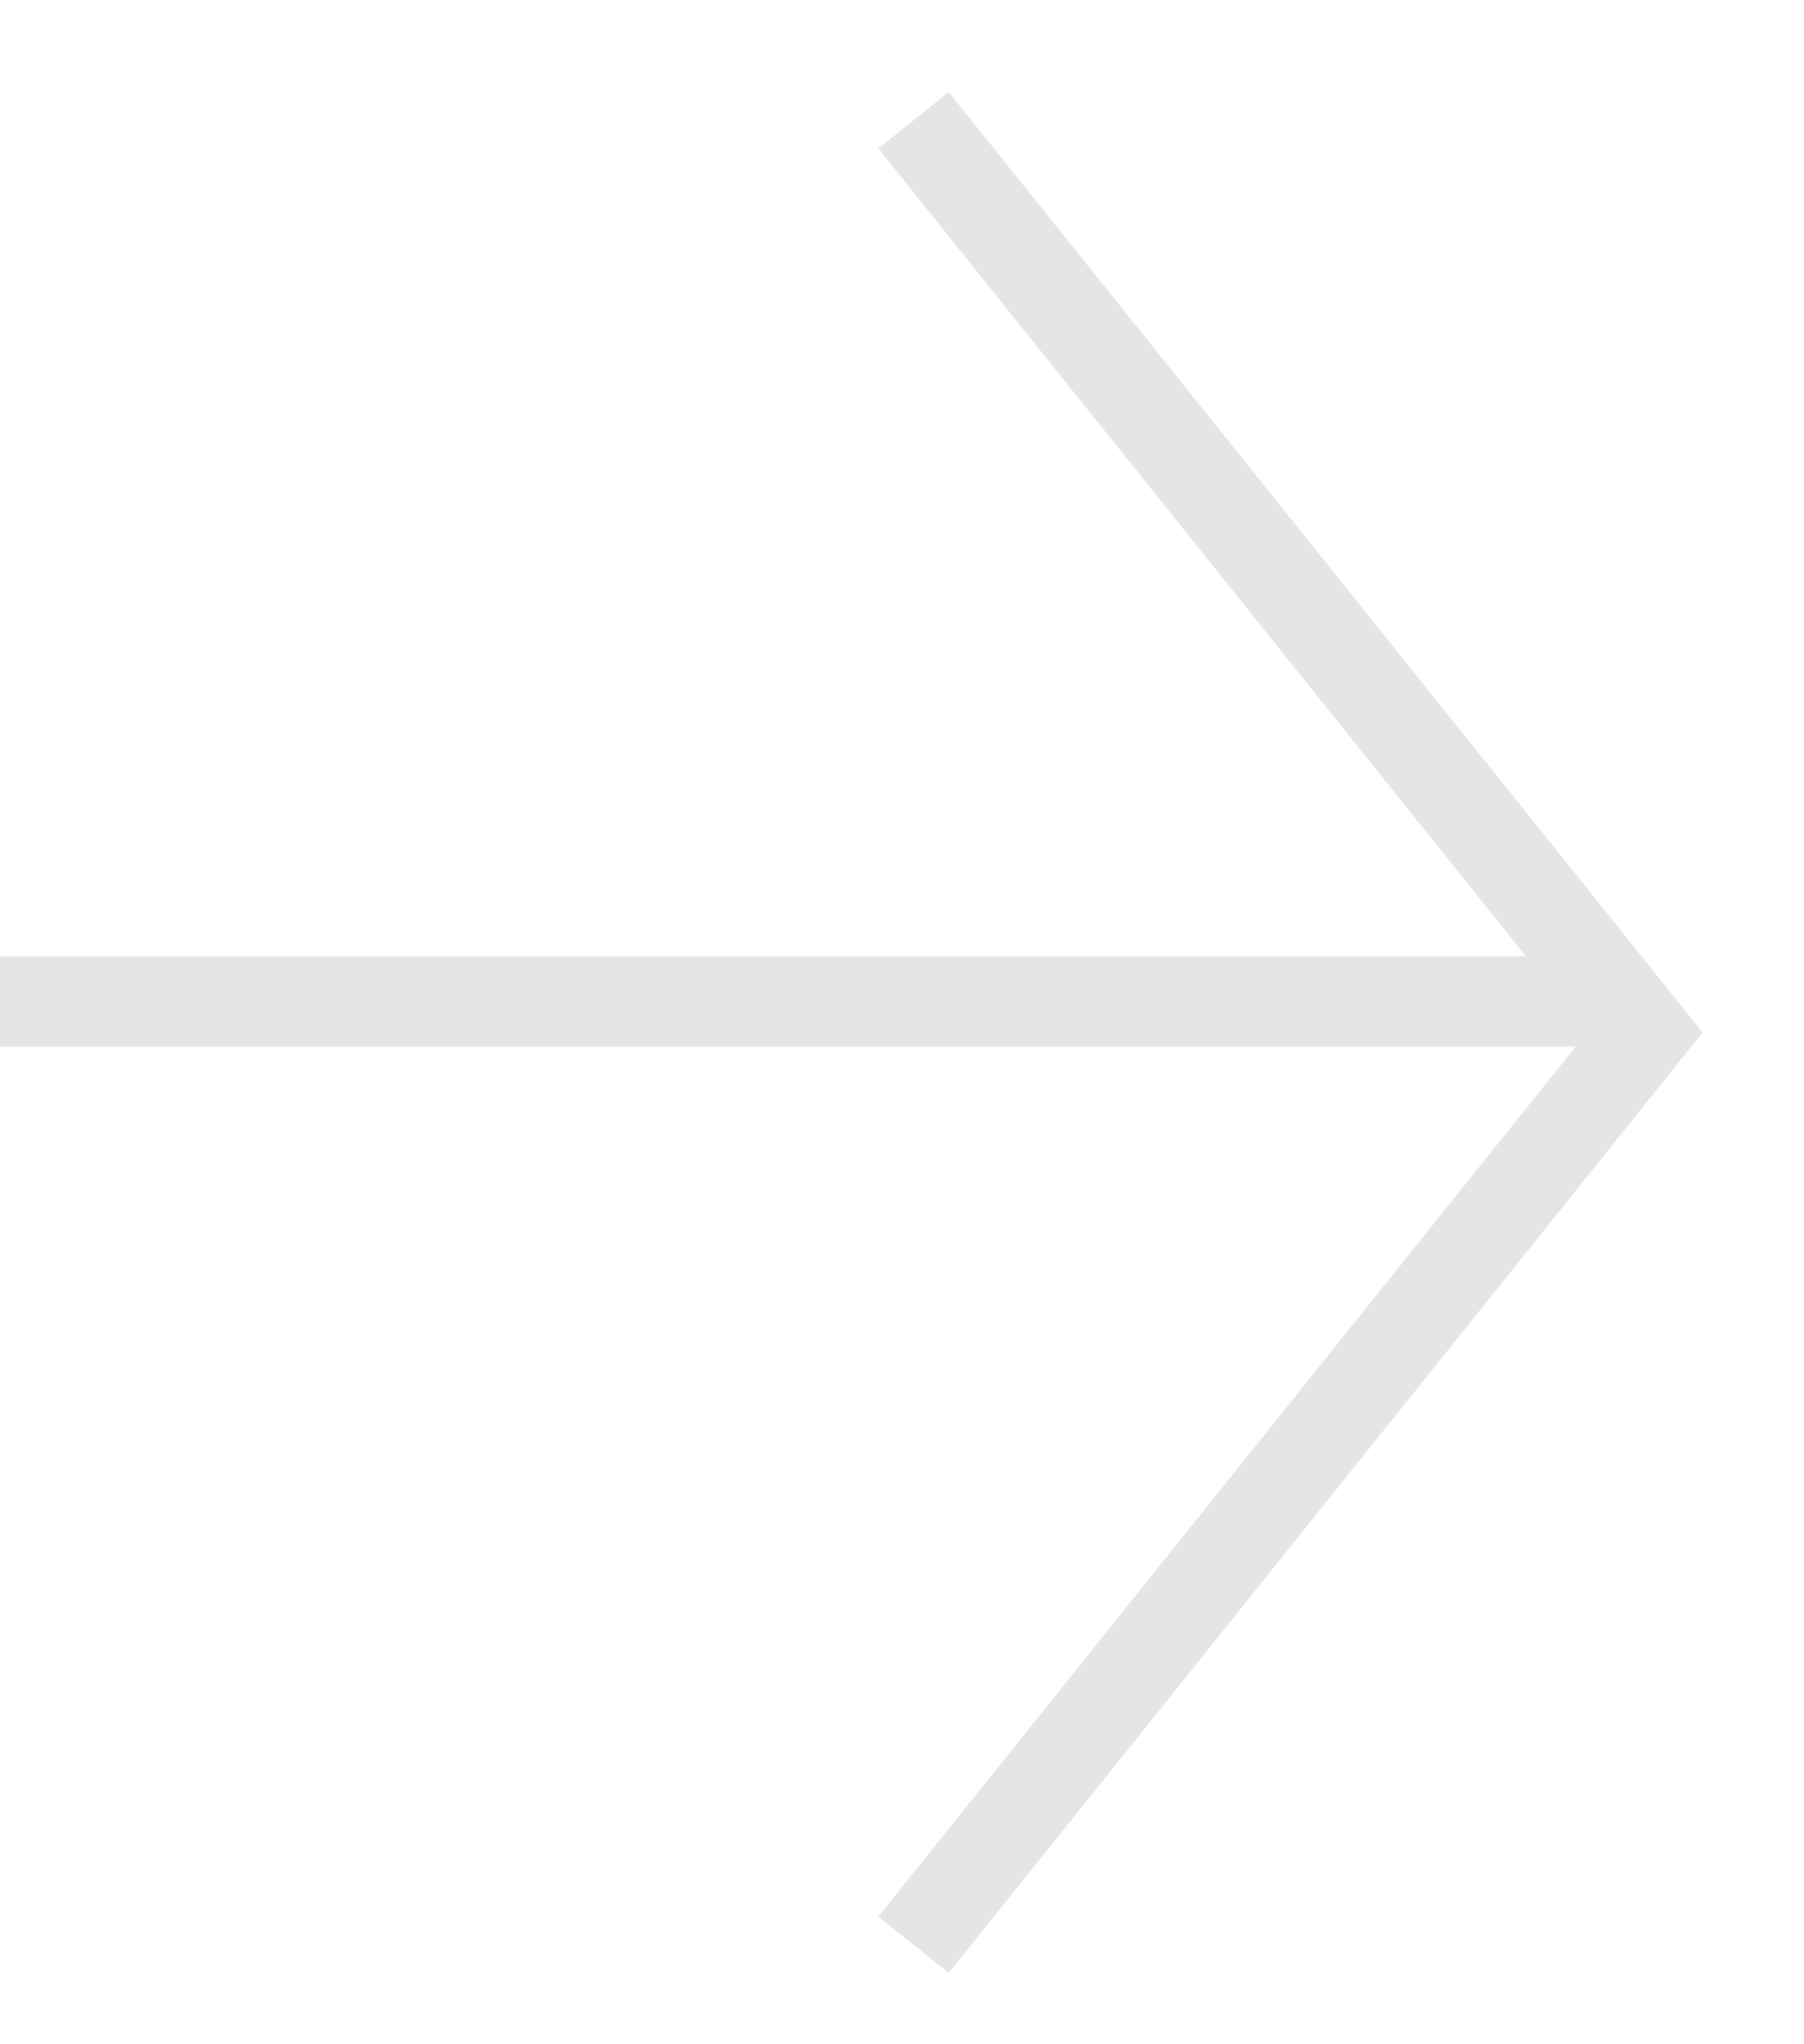 <svg width="15" height="17" viewBox="0 0 15 17" fill="none" xmlns="http://www.w3.org/2000/svg">
<line y1="8.328" x2="13.615" y2="8.328" stroke="#E5E5E5" stroke-width="0.75"/>
<path d="M7.596 1L13.676 8.586L7.596 16.173" stroke="#E5E5E5" stroke-width="0.75"/>
</svg>
